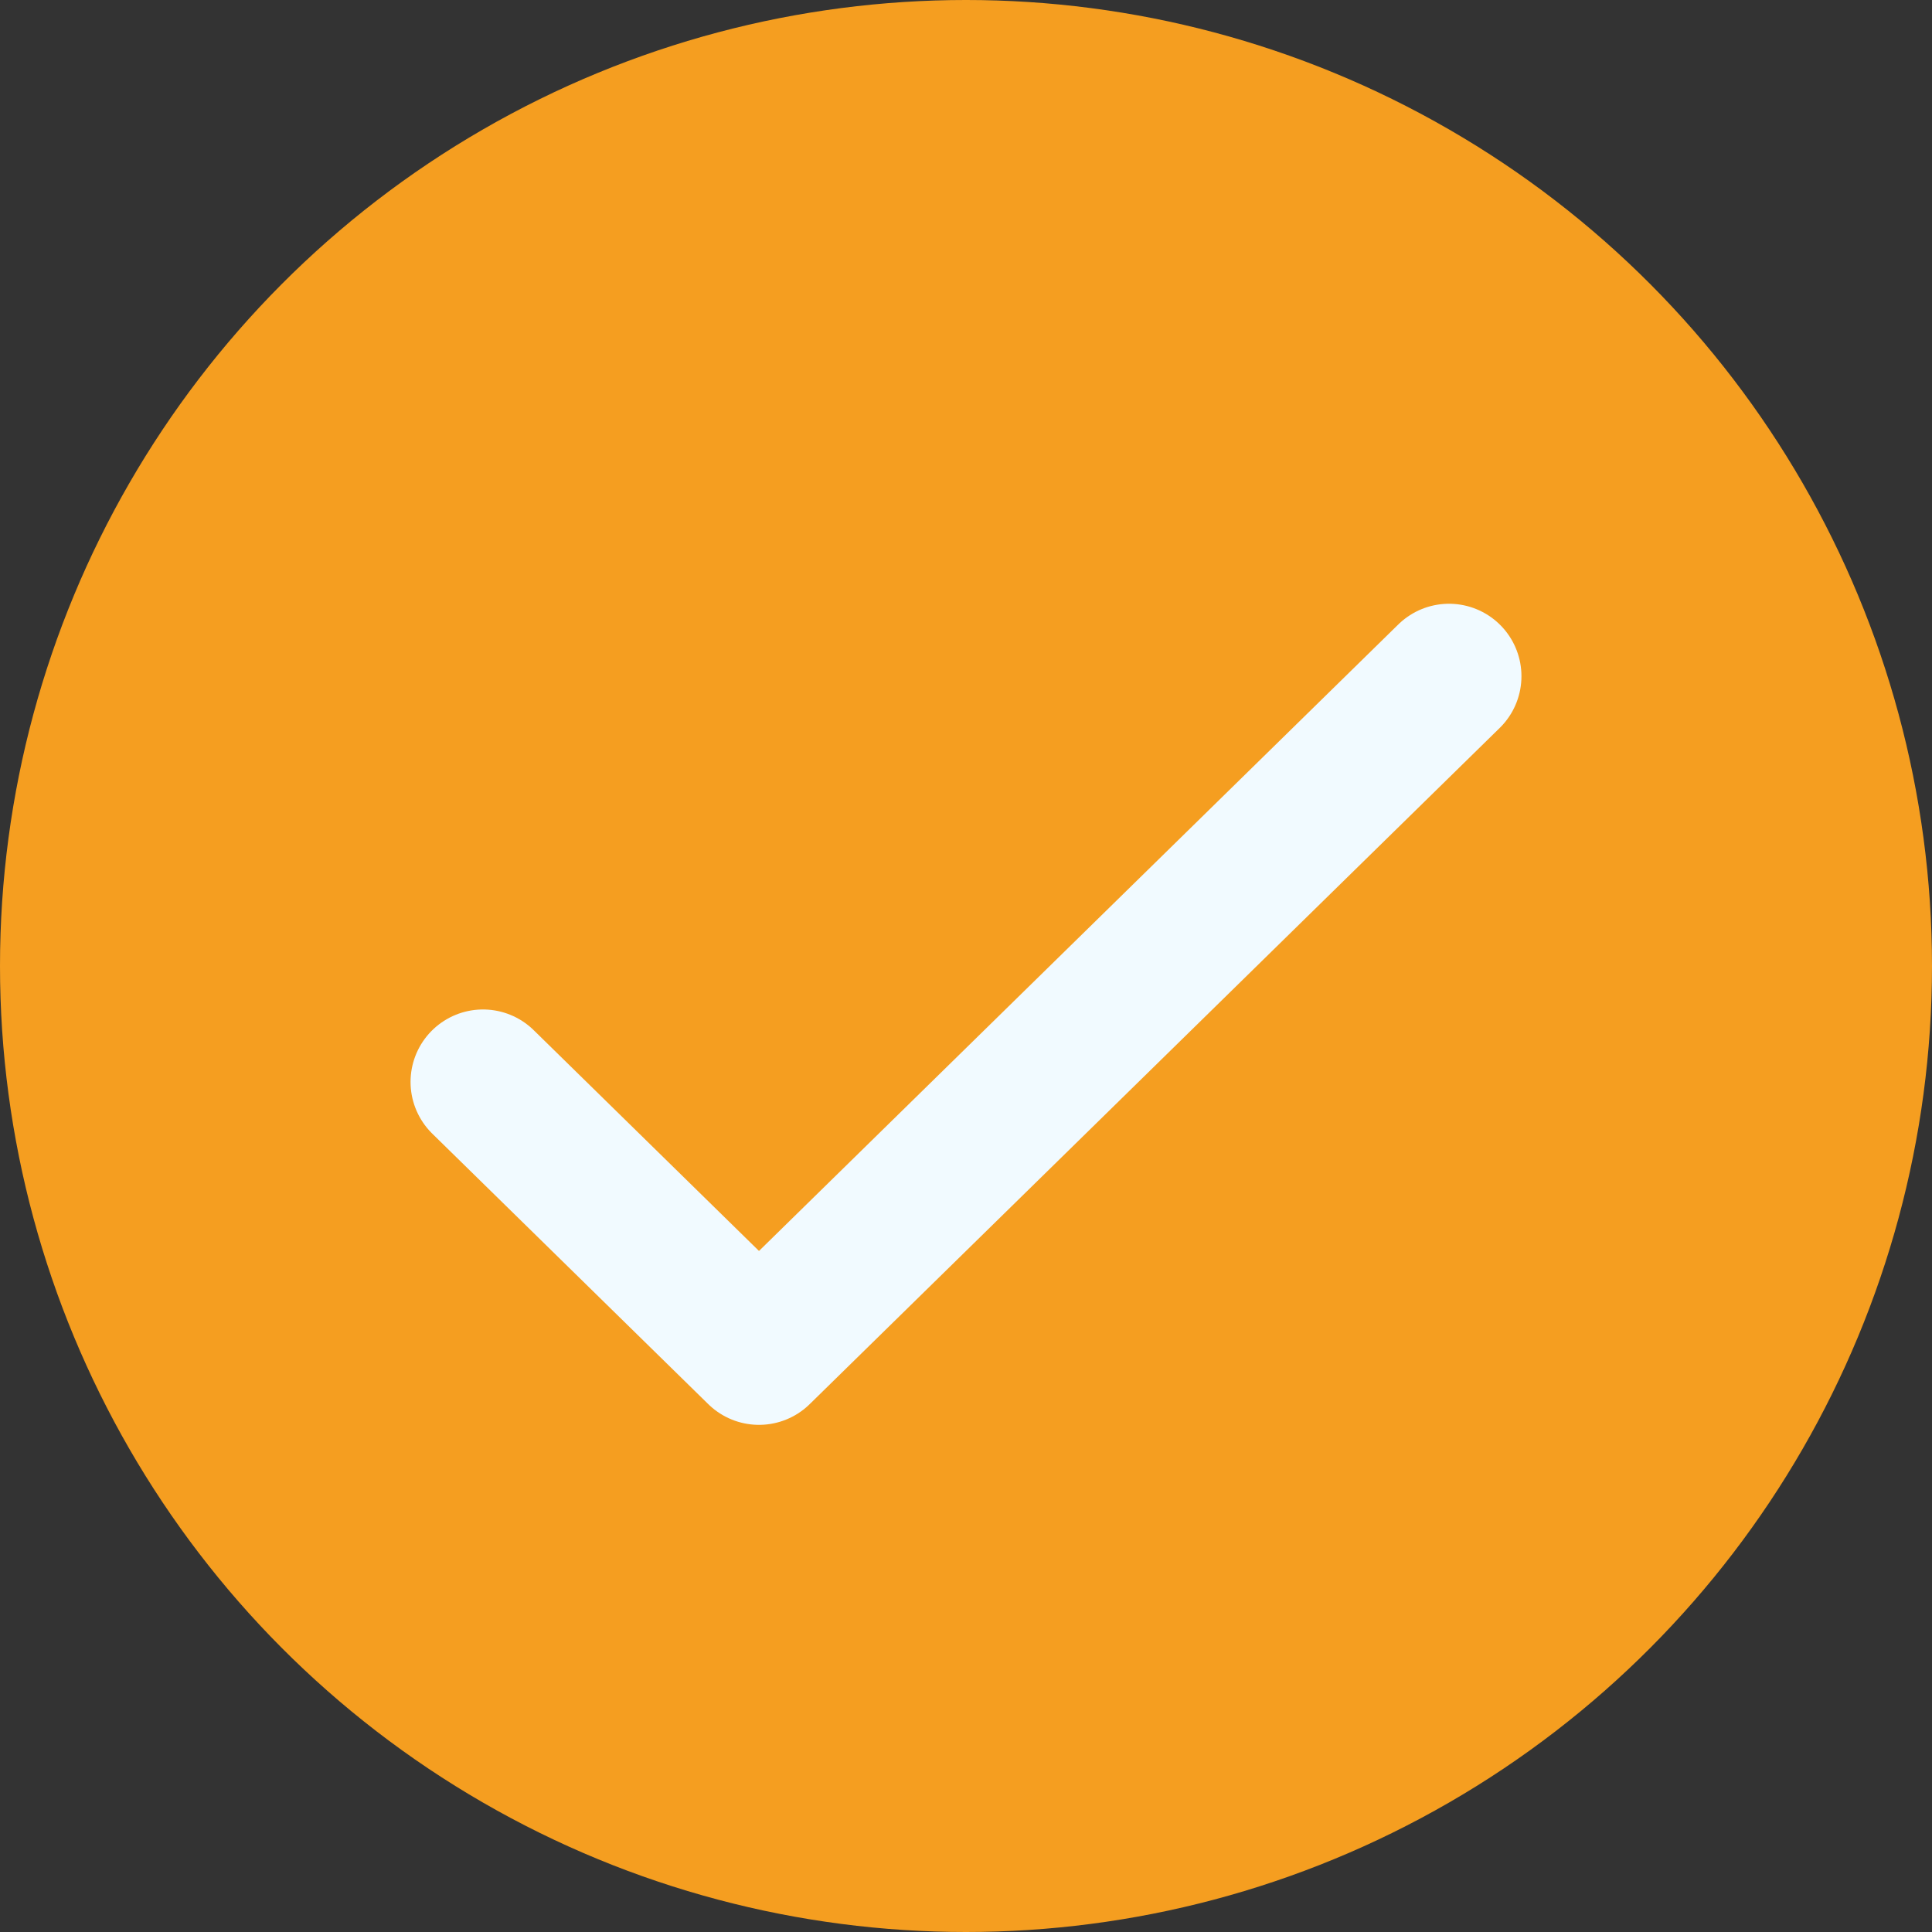 <svg width="20" height="20" viewBox="0 0 20 20" fill="none" xmlns="http://www.w3.org/2000/svg">
<rect x="0" y="0" width="20" height="20" fill="#333333" stroke="none"/>
<g clip-path="url(#clip0_664_15749)">
<circle cx="10" cy="10" r="10" fill="#F59E20"/>
<path d="M5 11.2L7.857 14L15 7" stroke="#F1FAFF" stroke-width="1.5" stroke-linecap="round" stroke-linejoin="round"/>
</g>
<defs>
<clipPath id="clip0_664_15749">
<rect width="20" height="20" fill="white"/>
</clipPath>
</defs>
</svg>
